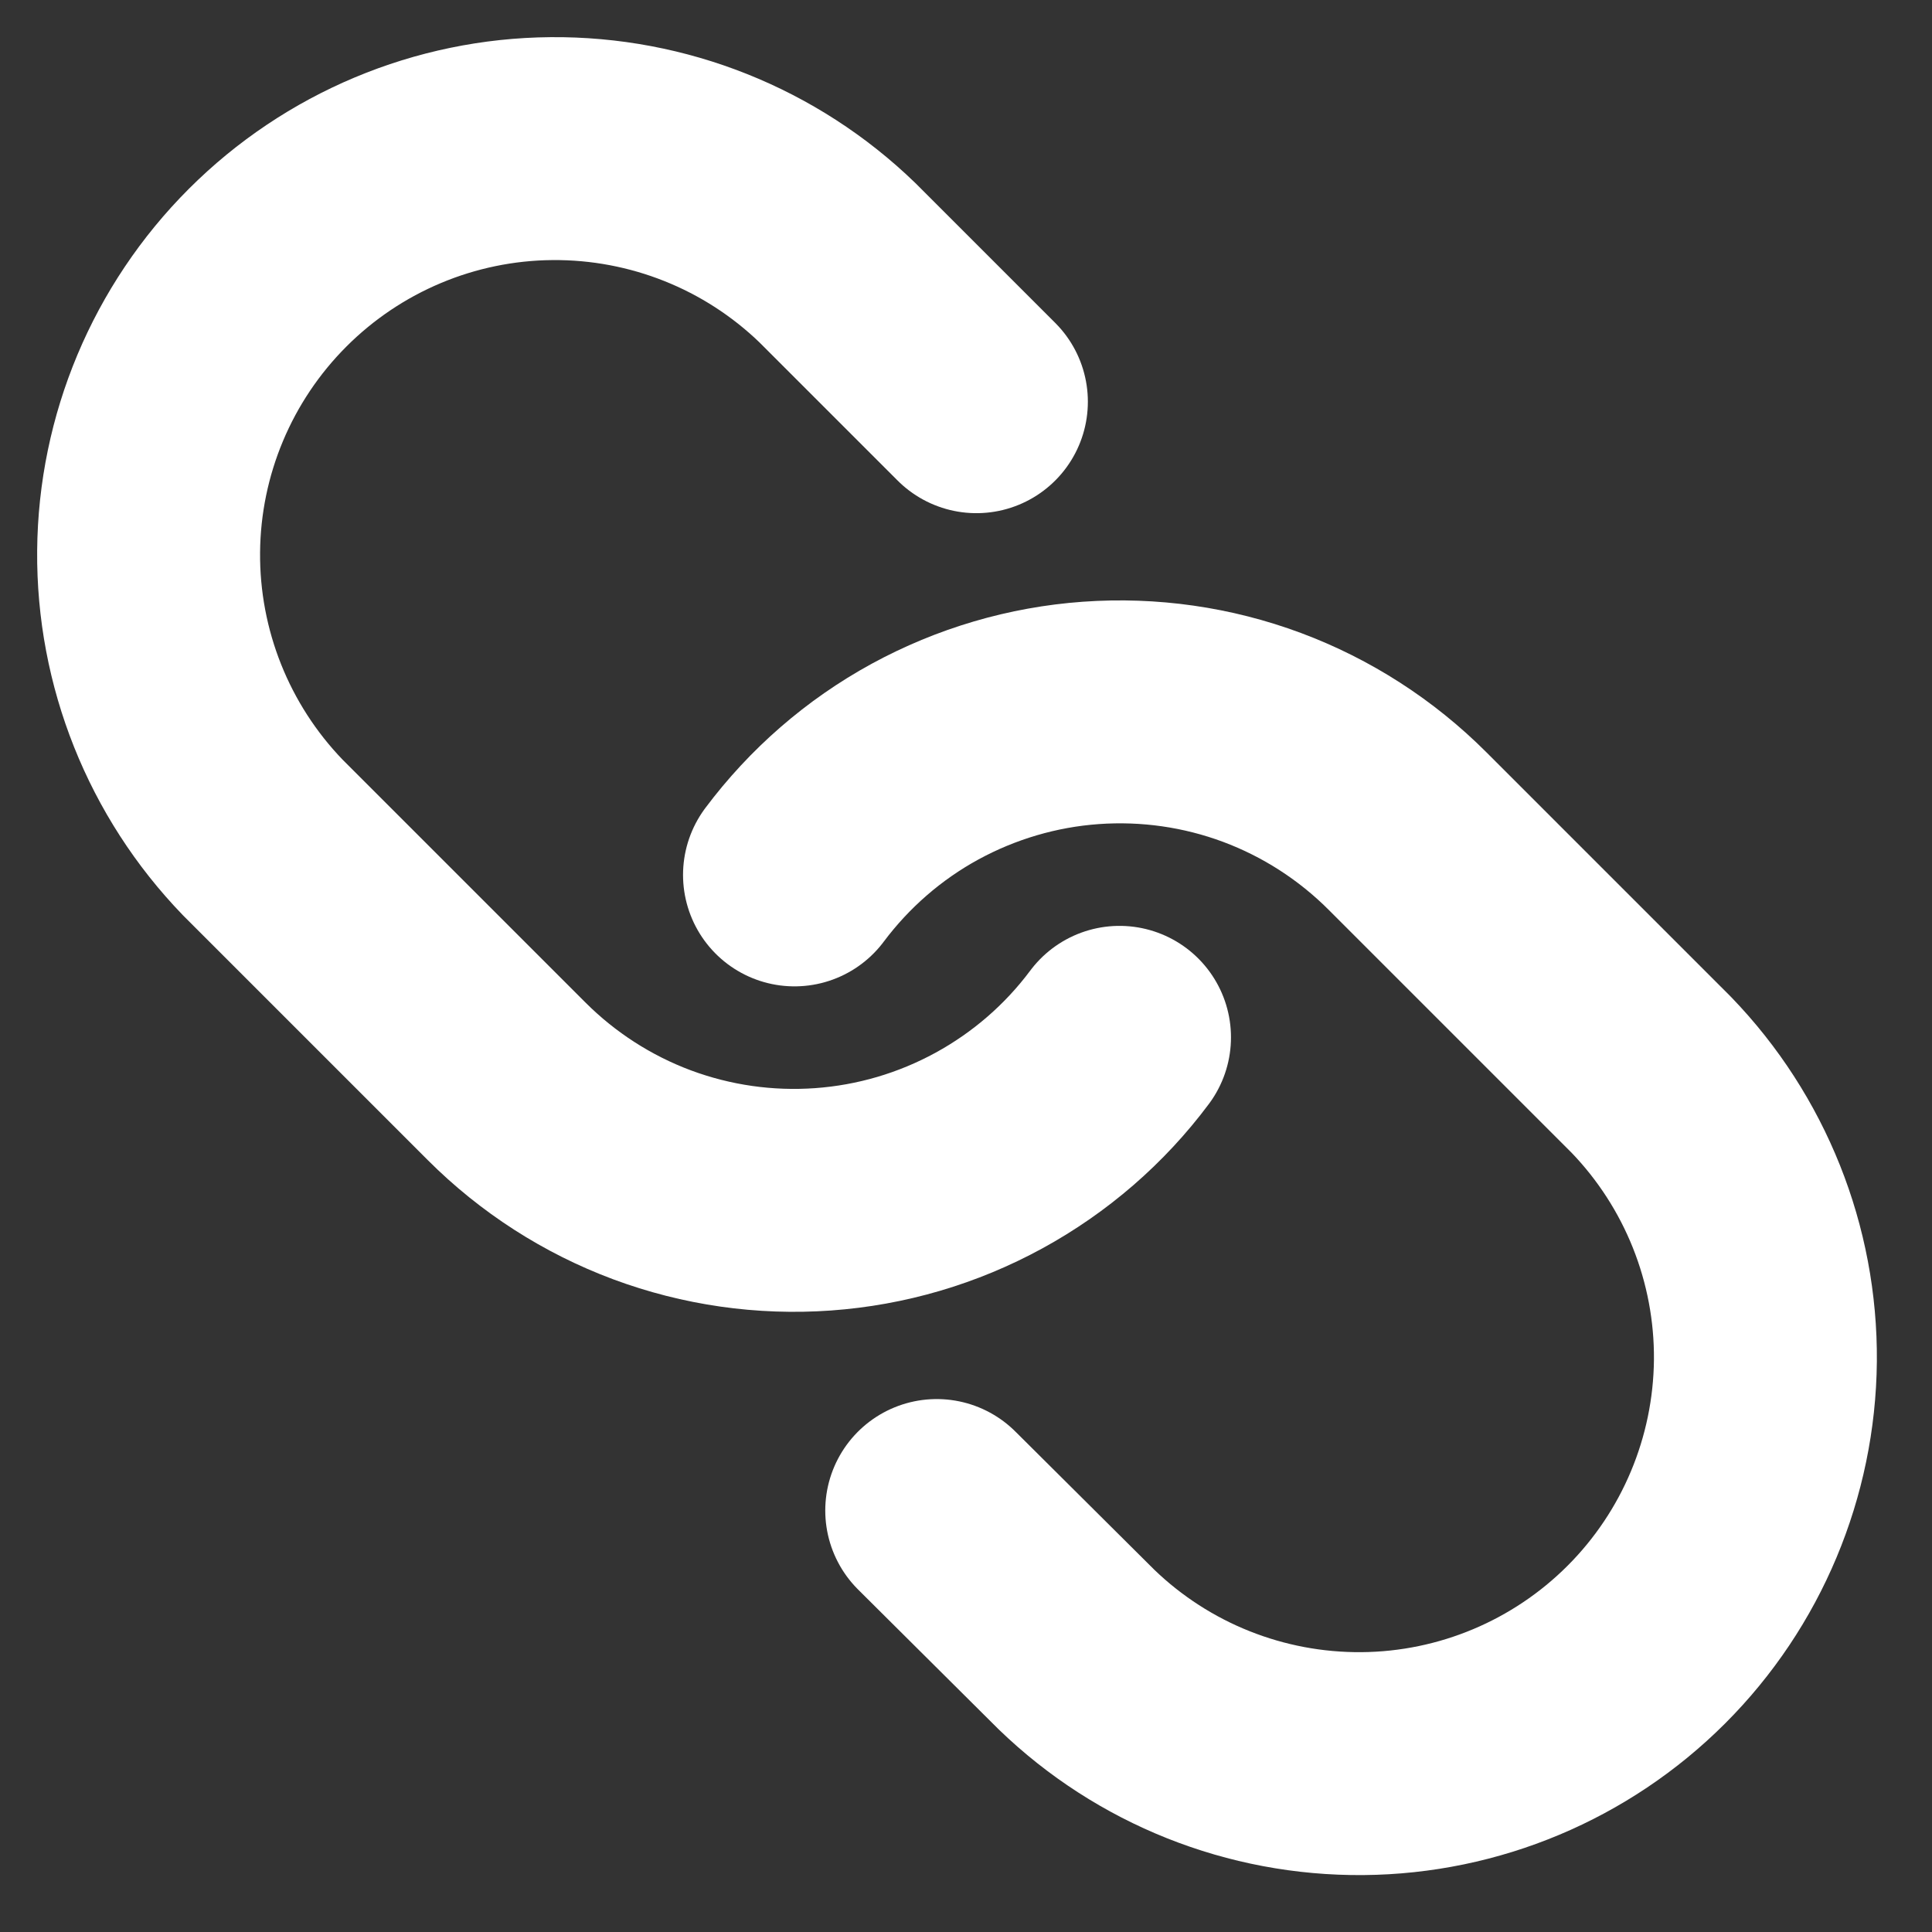 <svg width="13" height="13" viewBox="0 0 13 13" fill="none" xmlns="http://www.w3.org/2000/svg">
<rect x="0" y="0" width="13" height="13" fill="#333333" stroke="none"/>
<path d="M5.346 5.887C5.581 5.573 5.88 5.313 6.224 5.125C6.569 4.937 6.949 4.825 7.34 4.797C7.732 4.769 8.124 4.825 8.492 4.962C8.859 5.099 9.193 5.314 9.47 5.591L11.111 7.232C11.609 7.748 11.885 8.439 11.879 9.156C11.872 9.873 11.585 10.559 11.078 11.066C10.571 11.573 9.885 11.861 9.168 11.867C8.45 11.873 7.76 11.598 7.244 11.1L6.303 10.164" stroke="white" stroke-width="1.5" stroke-linecap="round" stroke-linejoin="round"/>
<path d="M7.533 6.98C7.298 7.295 6.998 7.554 6.654 7.742C6.31 7.93 5.93 8.042 5.538 8.07C5.147 8.098 4.755 8.042 4.387 7.905C4.02 7.768 3.686 7.553 3.409 7.276L1.768 5.635C1.27 5.119 0.994 4.428 1 3.711C1.006 2.994 1.294 2.308 1.801 1.801C2.308 1.294 2.994 1.006 3.711 1C4.428 0.994 5.119 1.269 5.635 1.768L6.57 2.703" stroke="white" stroke-width="1.5" stroke-linecap="round" stroke-linejoin="round"/>
</svg>
